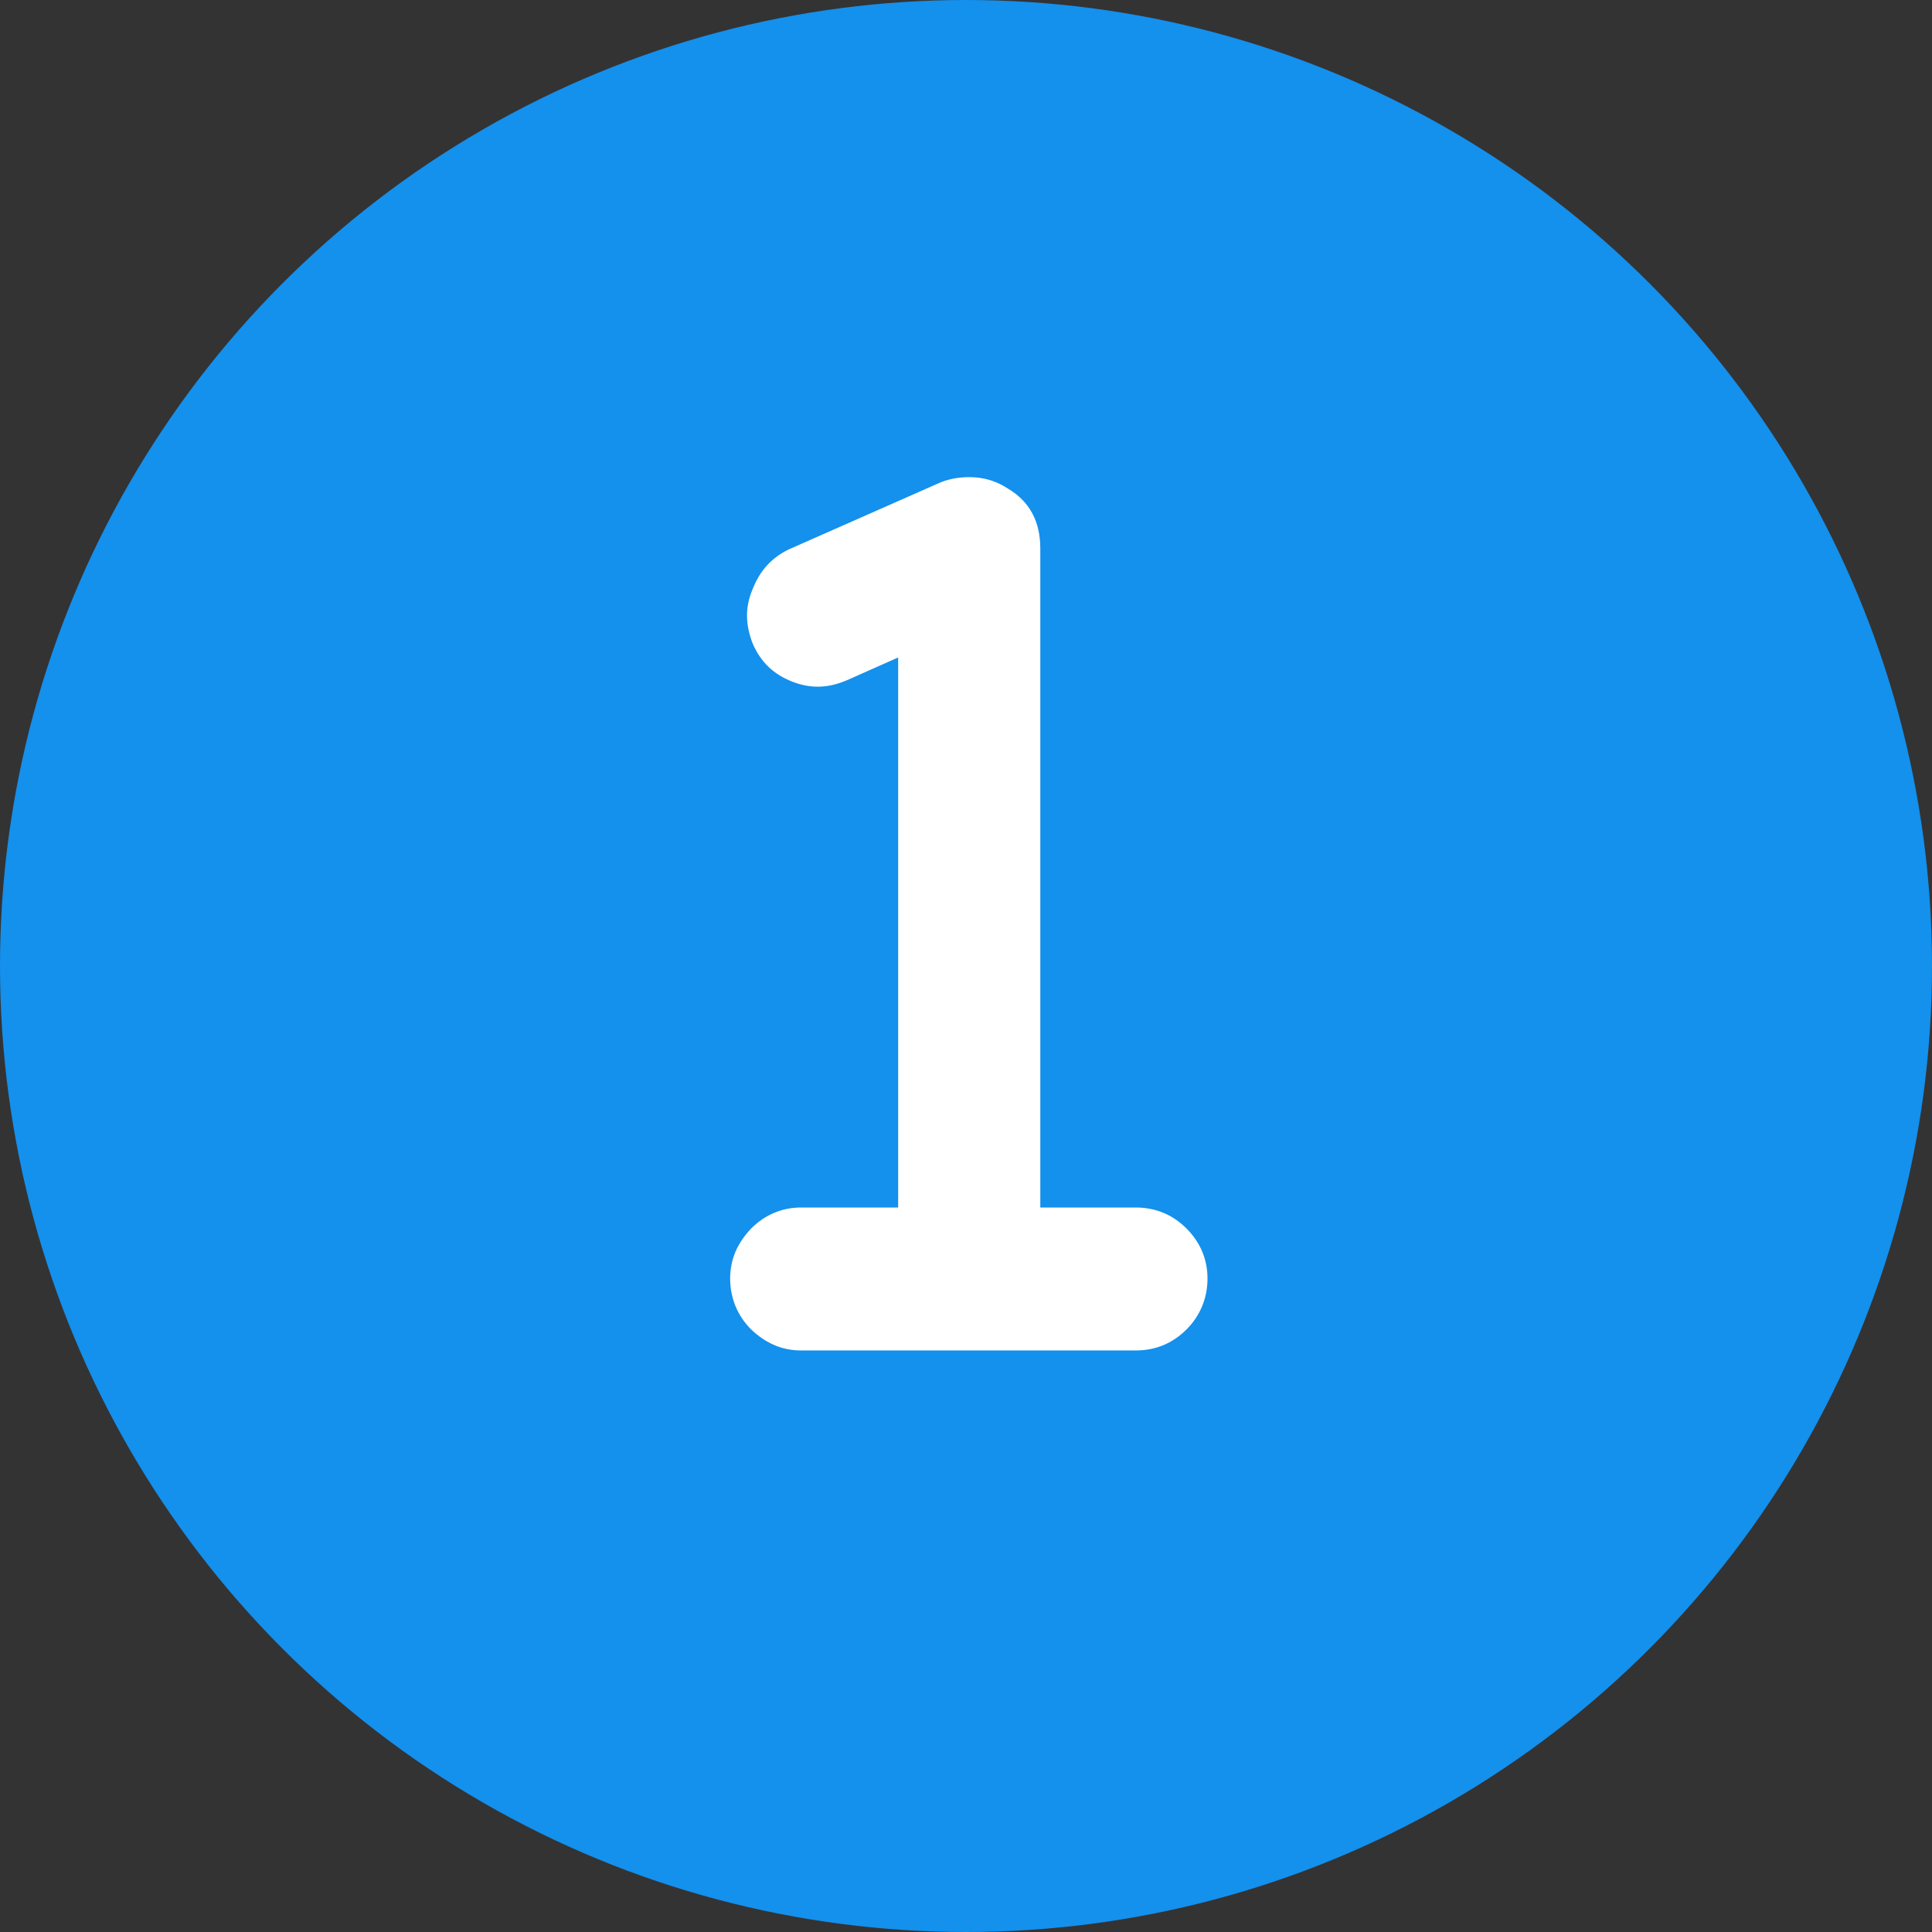 <?xml version="1.0" encoding="UTF-8"?><svg id="_图层_1" xmlns="http://www.w3.org/2000/svg" viewBox="0 0 23.92 23.92"><rect x="0" y="0" width="23.92" height="23.92" fill="#333333" stroke="none"/><defs><style>.cls-1{fill:#1490ed;}.cls-1,.cls-2{stroke-width:0px;}.cls-2{fill:#fff;}</style></defs><circle class="cls-1" cx="11.96" cy="11.96" r="11.96"/><path class="cls-2" d="M14.06,14.95c.25,0,.46.09.63.26.17.17.26.38.26.62s-.09.46-.26.63c-.17.17-.38.26-.63.26h-4.14c-.24,0-.44-.09-.62-.26-.17-.17-.26-.39-.26-.63s.09-.44.26-.62c.17-.17.38-.26.62-.26h1.2v-6.81l-.63.28c-.23.1-.45.11-.68.02-.23-.09-.39-.24-.49-.47-.09-.23-.1-.45,0-.68.09-.23.24-.39.45-.49l1.88-.83c.13-.05.27-.07.42-.06.15.01.29.06.41.14.27.16.4.41.4.74v8.16h1.19Z"/></svg>